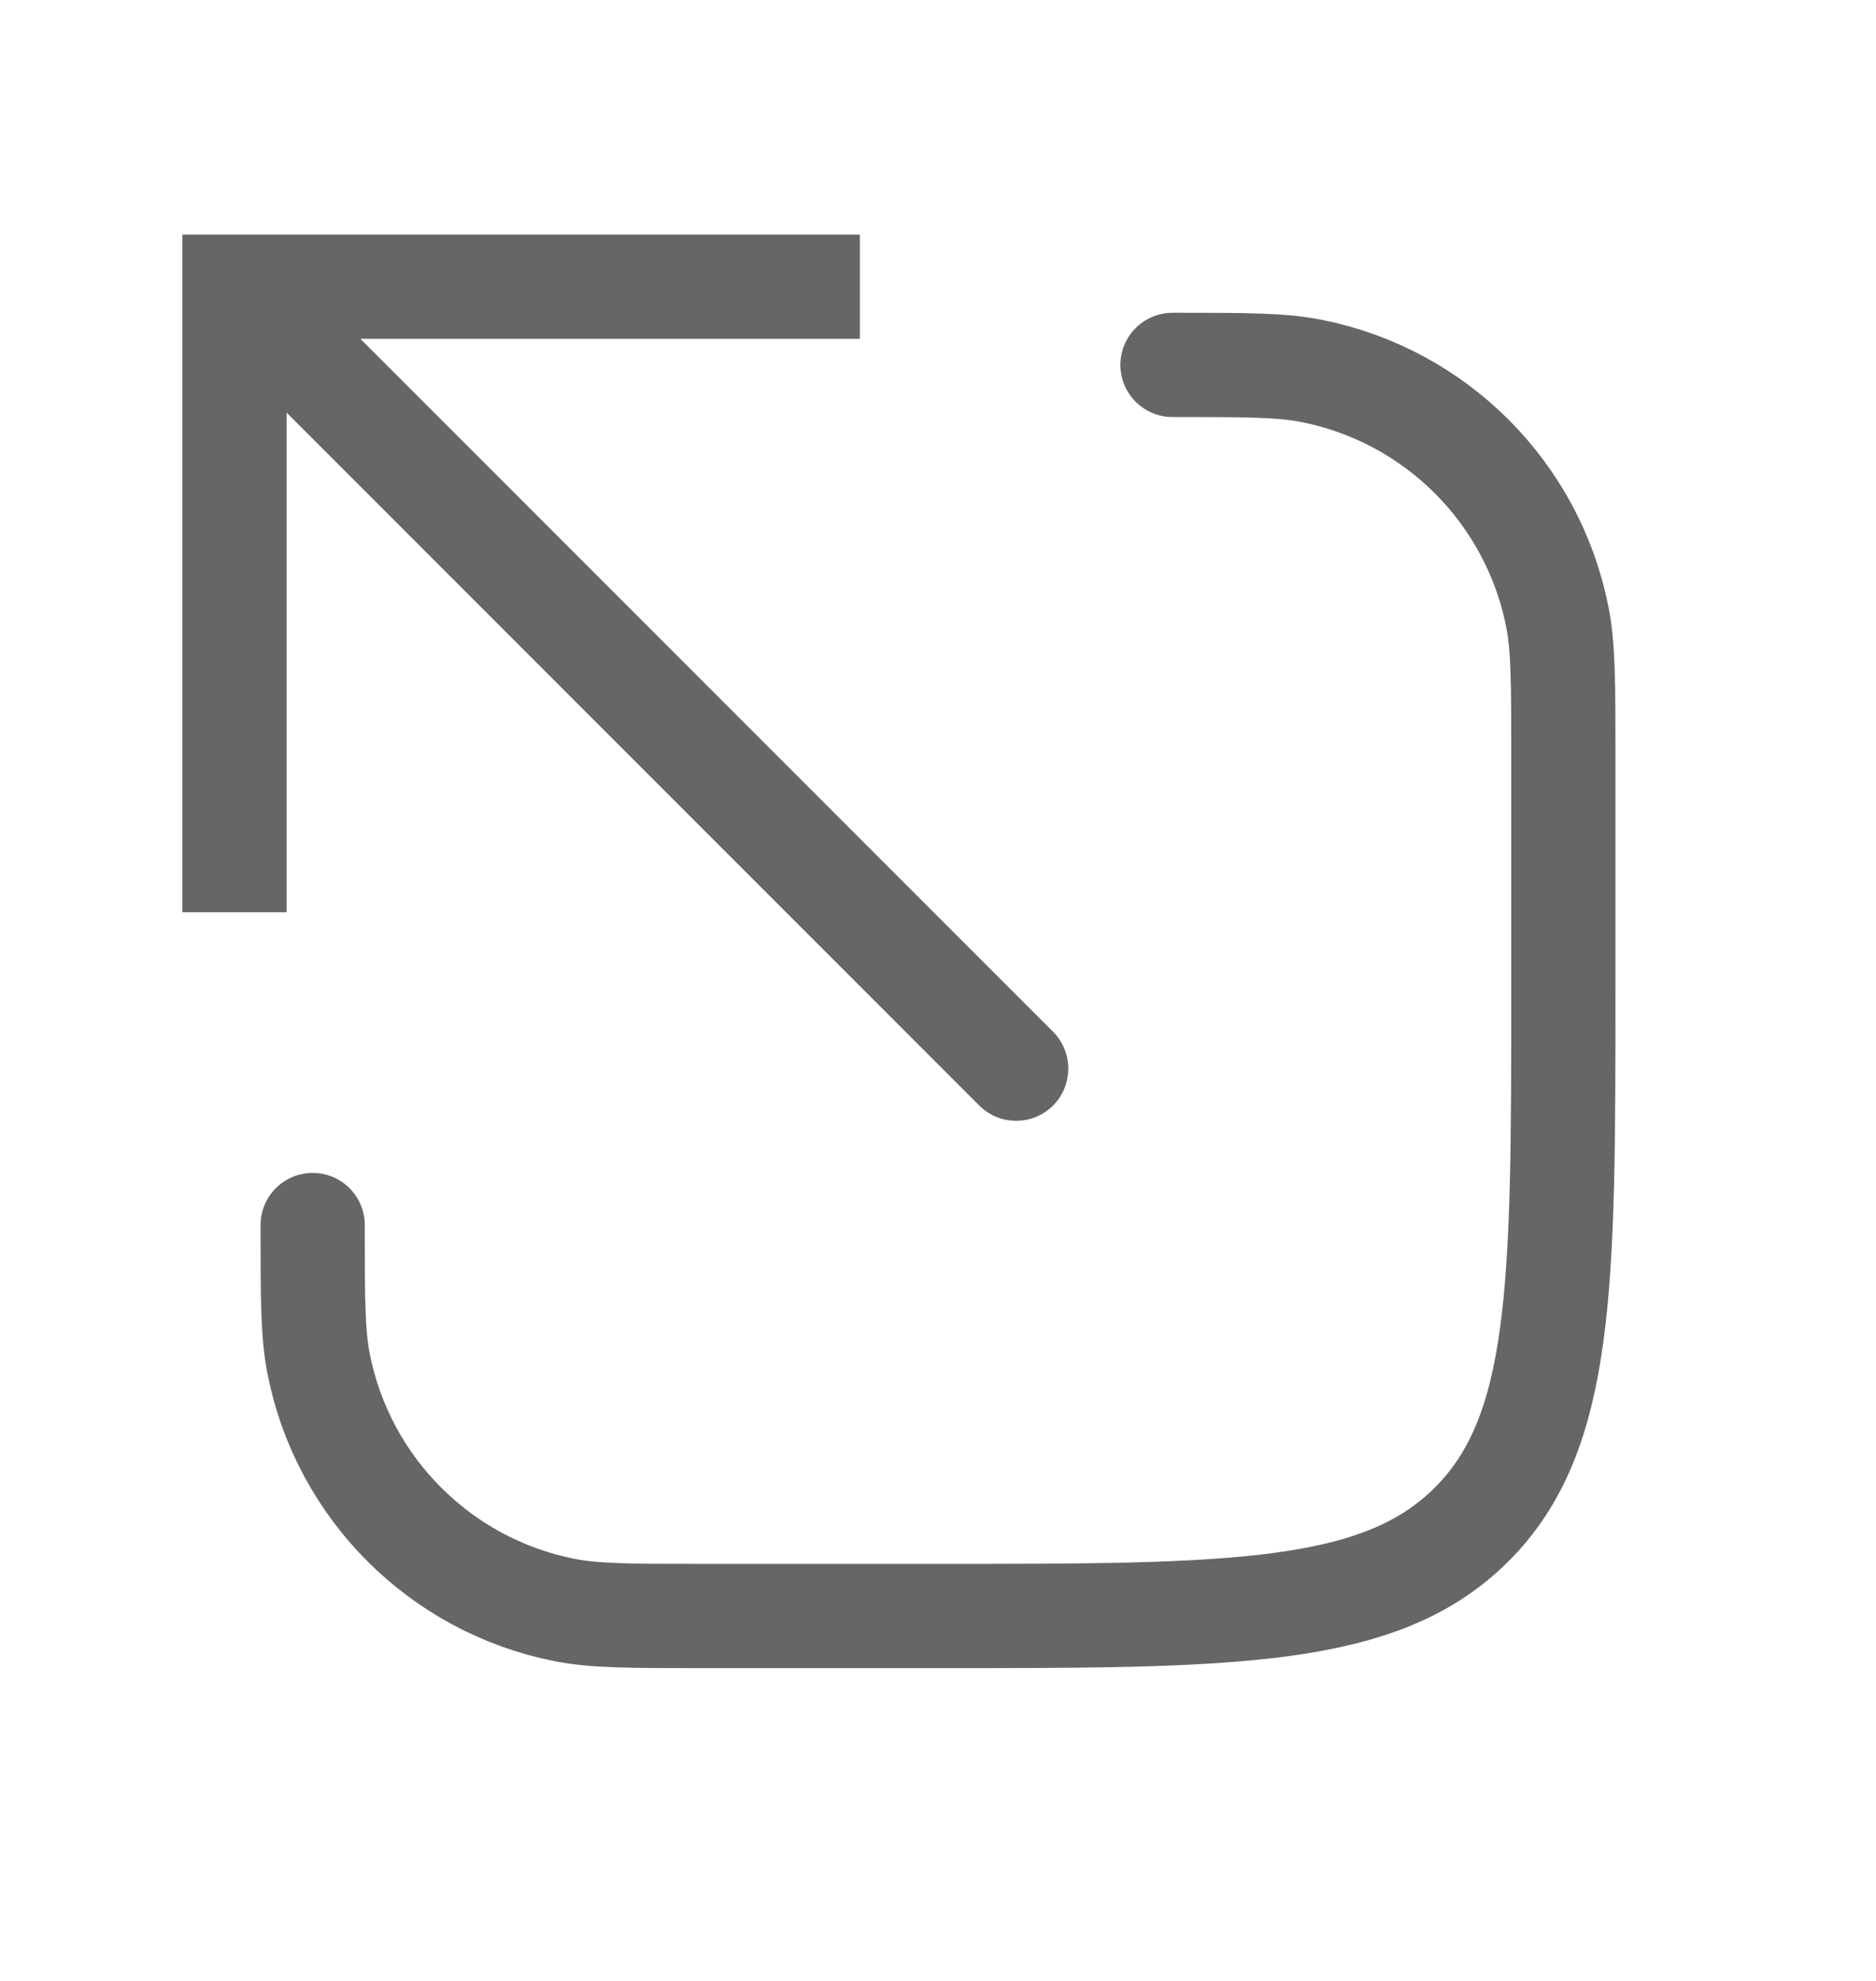 <svg width="18" height="19" viewBox="0 0 18 19" fill="none" xmlns="http://www.w3.org/2000/svg">
<path d="M2.25 2.75V2.25H1.75V2.75H2.25ZM9.396 10.604C9.592 10.799 9.908 10.799 10.104 10.604C10.299 10.408 10.299 10.092 10.104 9.896L9.396 10.604ZM2.75 8.75V2.75H1.75V8.75H2.75ZM2.25 3.25H8.25V2.25H2.25V3.25ZM1.896 3.104L9.396 10.604L10.104 9.896L2.604 2.396L1.896 3.104Z" fill="#666666"/>
<path d="M3 11.75V11.75C3 12.447 3 12.796 3.058 13.085C3.294 14.275 4.225 15.206 5.415 15.442C5.705 15.5 6.053 15.5 6.75 15.5H9C11.828 15.5 13.243 15.5 14.121 14.621C15 13.743 15 12.328 15 9.5V7.25C15 6.553 15 6.205 14.942 5.915C14.706 4.725 13.775 3.794 12.585 3.558C12.296 3.5 11.947 3.5 11.25 3.5V3.5" stroke="#666666" stroke-linecap="round"/>
</svg>
